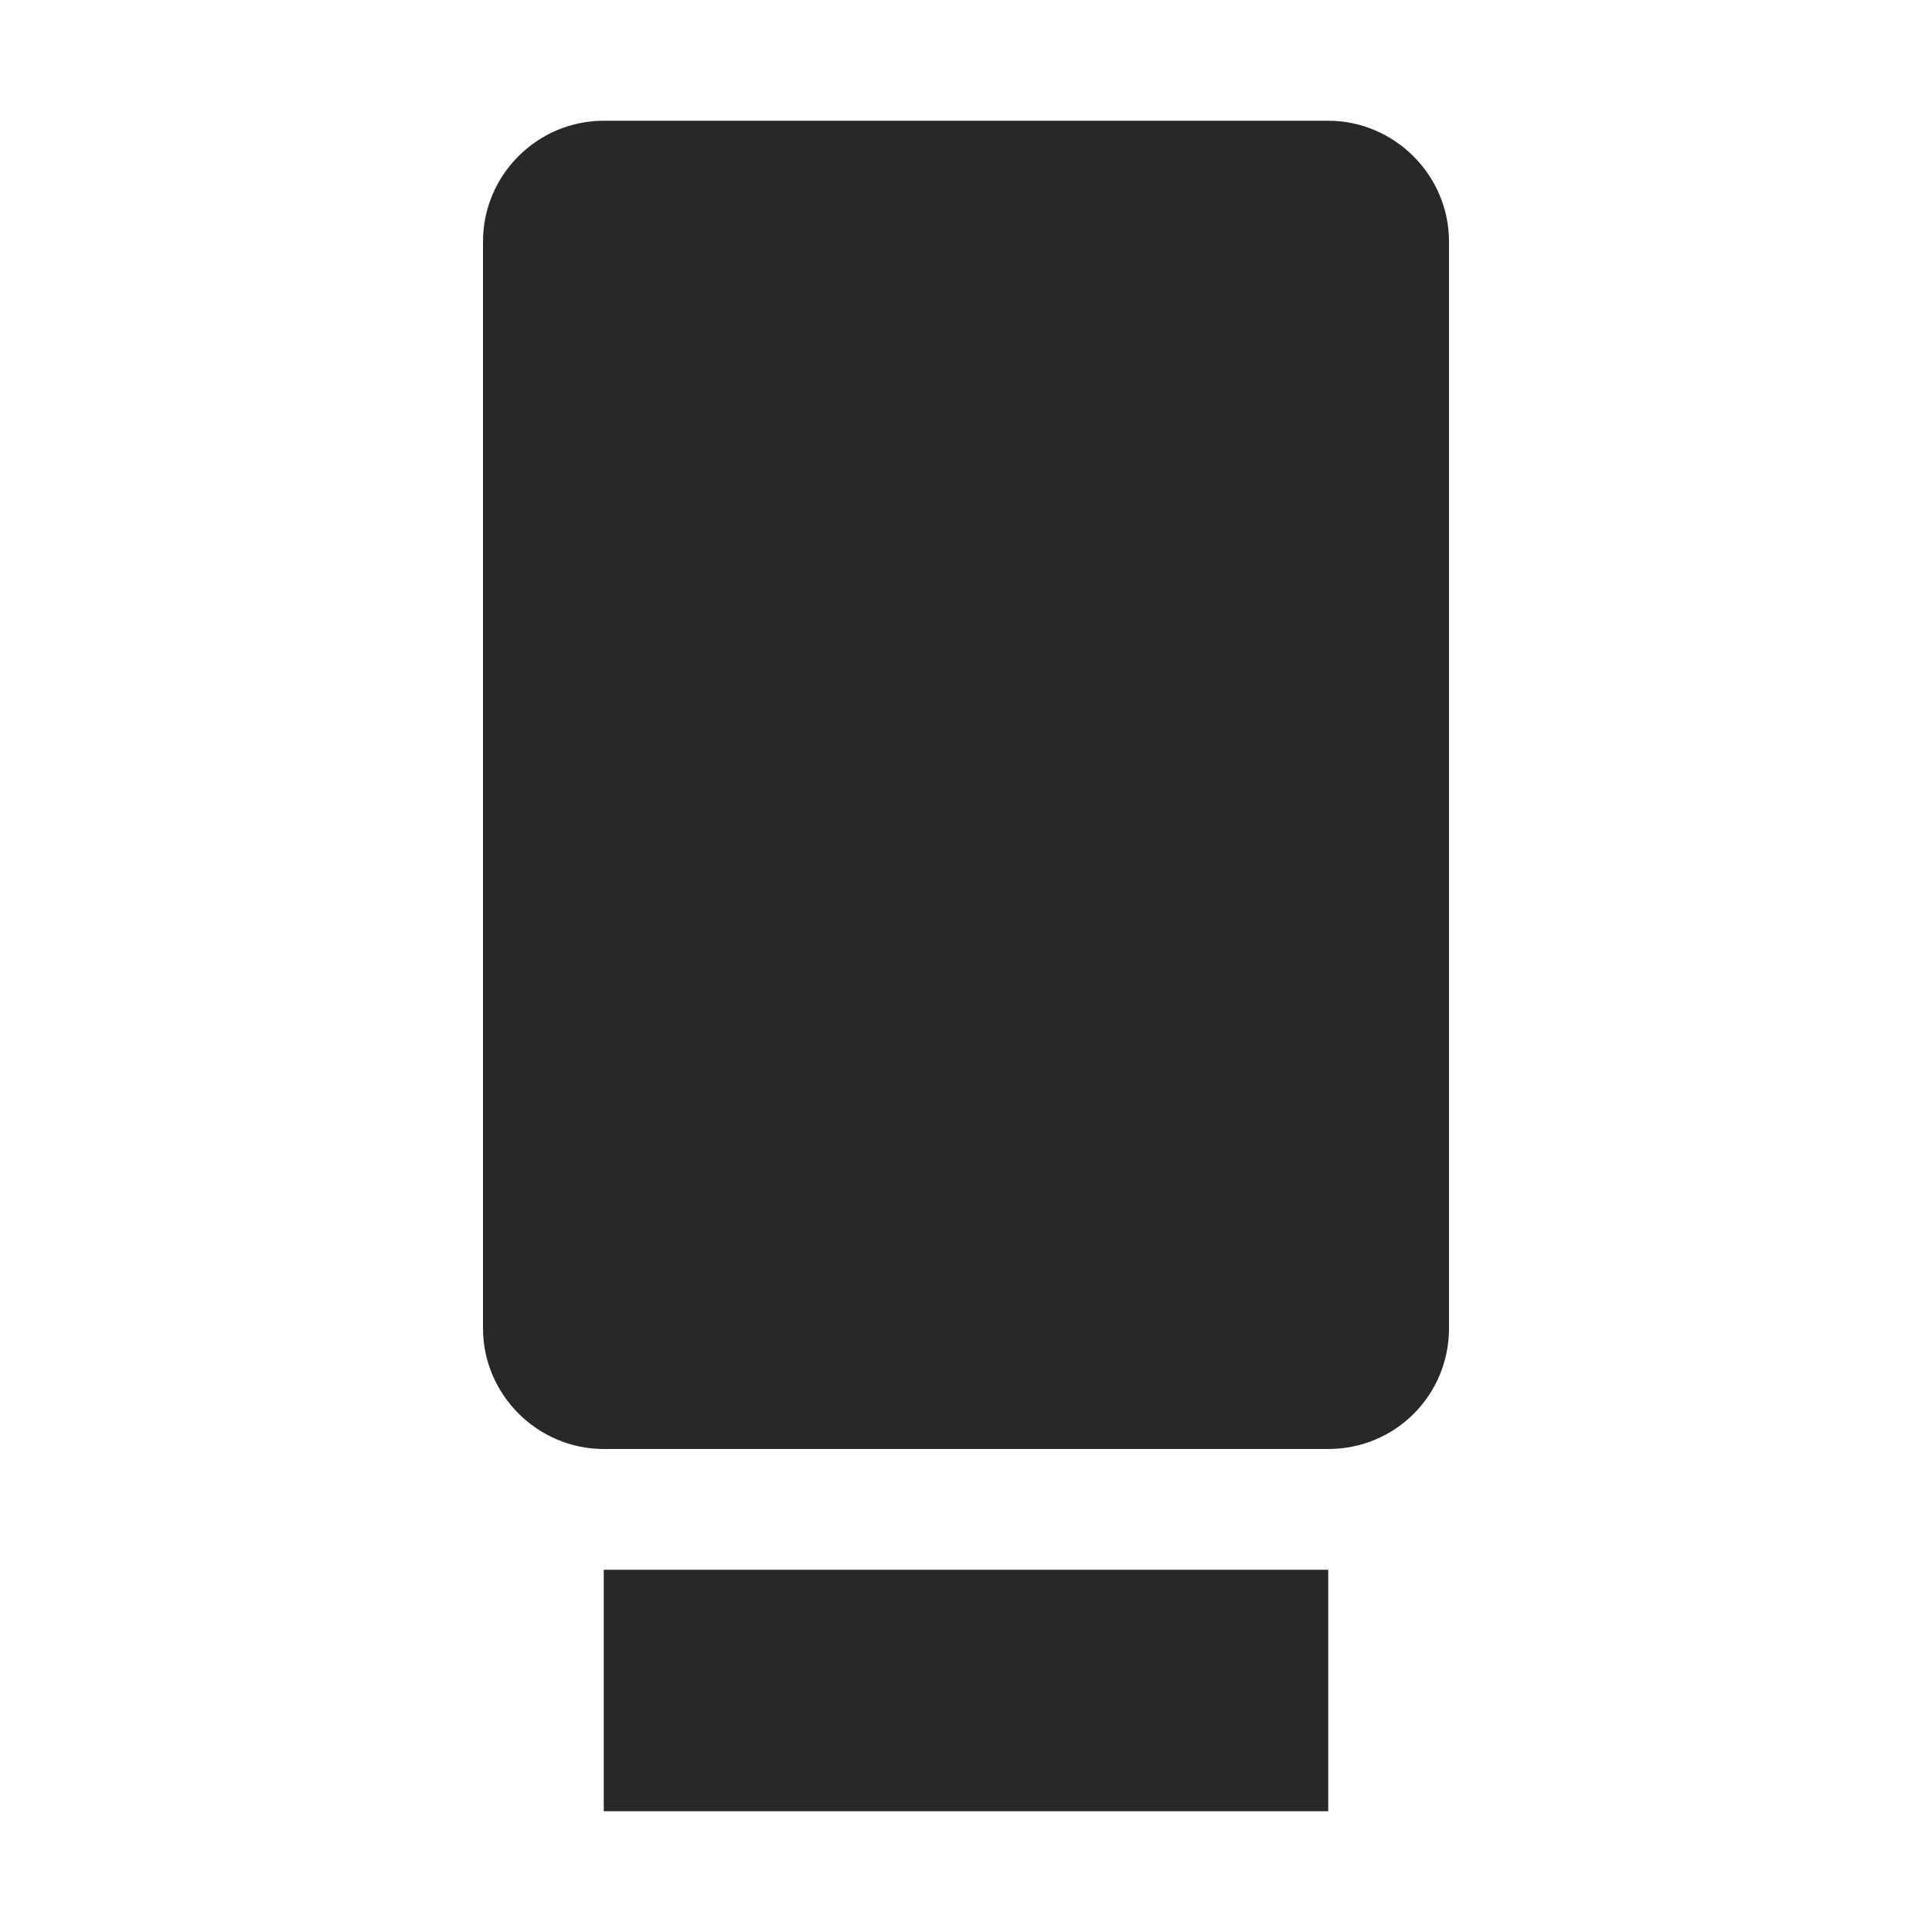 <svg width="16" height="16" version="1.1" xmlns="http://www.w3.org/2000/svg">
  <defs>
    <style id="current-color-scheme" type="text/css">.ColorScheme-Text { color:#282828; } .ColorScheme-Highlight { color:#458588; } .ColorScheme-NeutralText { color:#fe8019; } .ColorScheme-PositiveText { color:#689d6a; } .ColorScheme-NegativeText { color:#fb4934; }</style>
  </defs>
  <path class="ColorScheme-Text" d="m4 2v9c0 0.551 0.453 1 1 1h6c0.555 0 1-0.445 1-1v-9c0-0.55-0.453-1-1-1h-6c-0.551 0-1 0.45-1 1zm1 11v2h6v-2z" fill="currentColor"/>
</svg>
